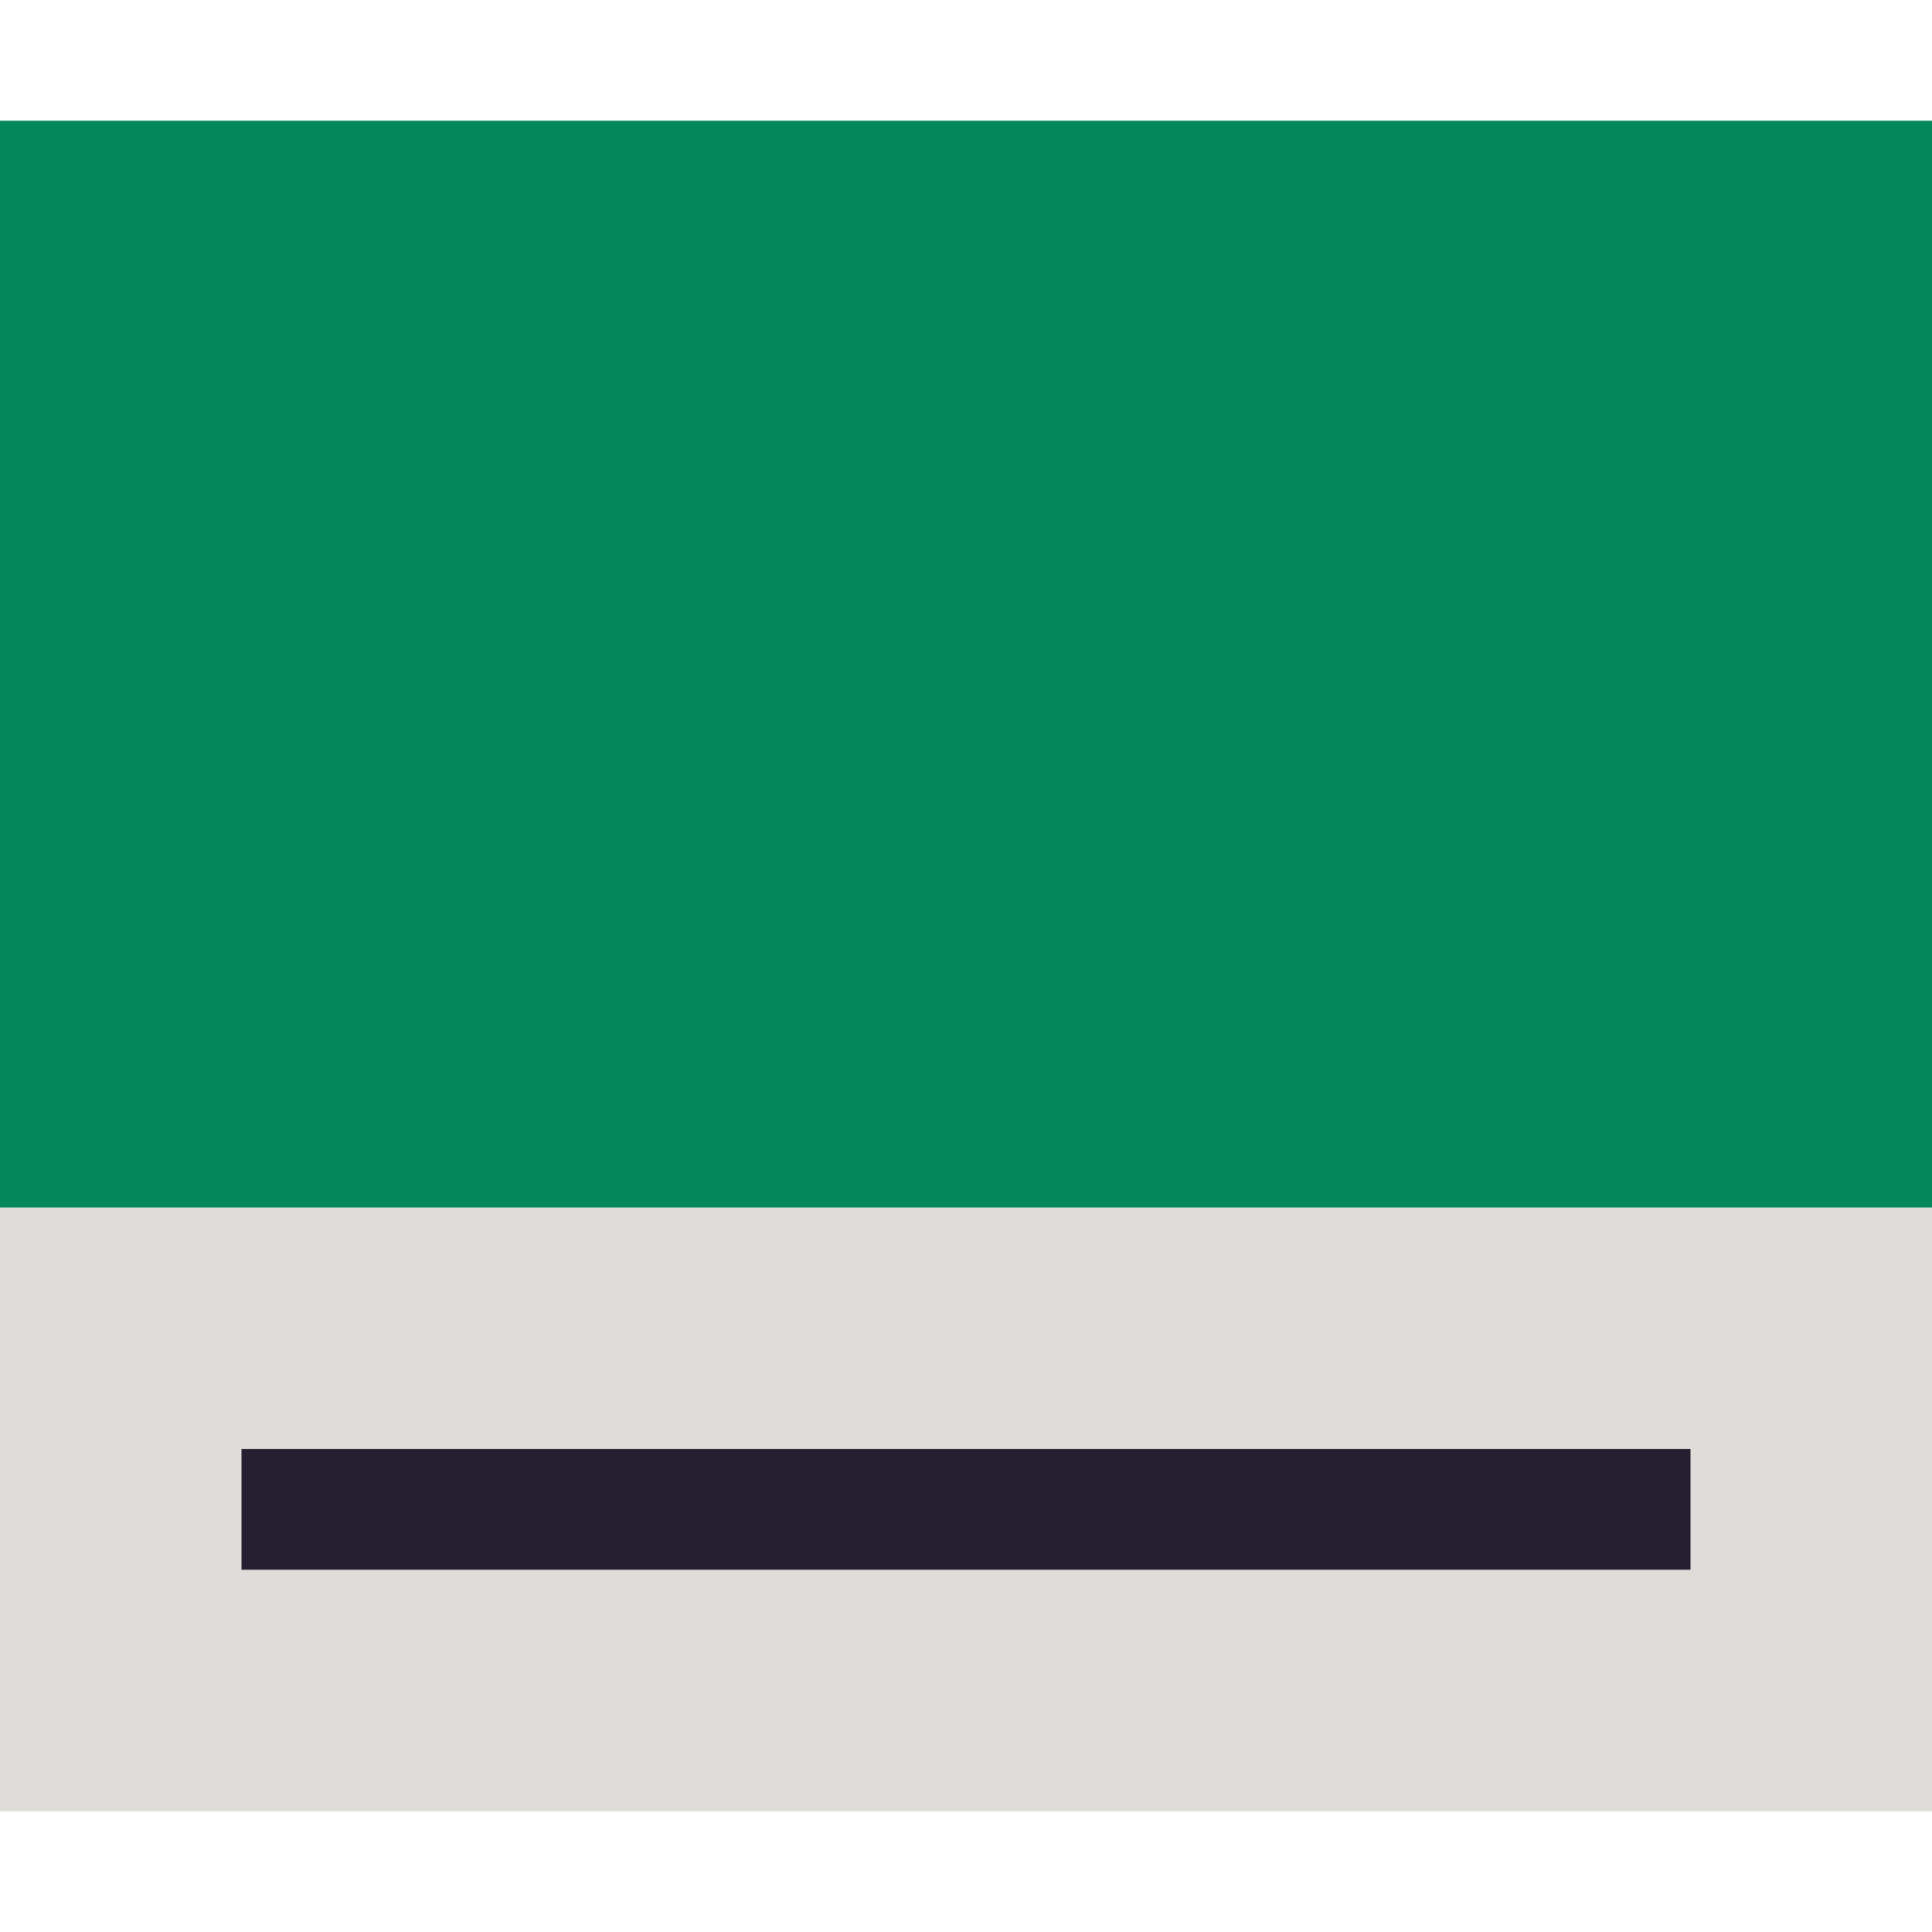 <?xml version="1.0" encoding="utf-8"?>
<svg width="16" height="16" viewBox="0 0 16 16" xmlns="http://www.w3.org/2000/svg">
<rect width="16" height="14" fill="#DEDDDA" y="1"/>
<rect width="12" height="1" fill="#241F31" x="2" y="12"/>
<rect width="16" height="9" fill="#03875B" y="1"/>
</svg>
